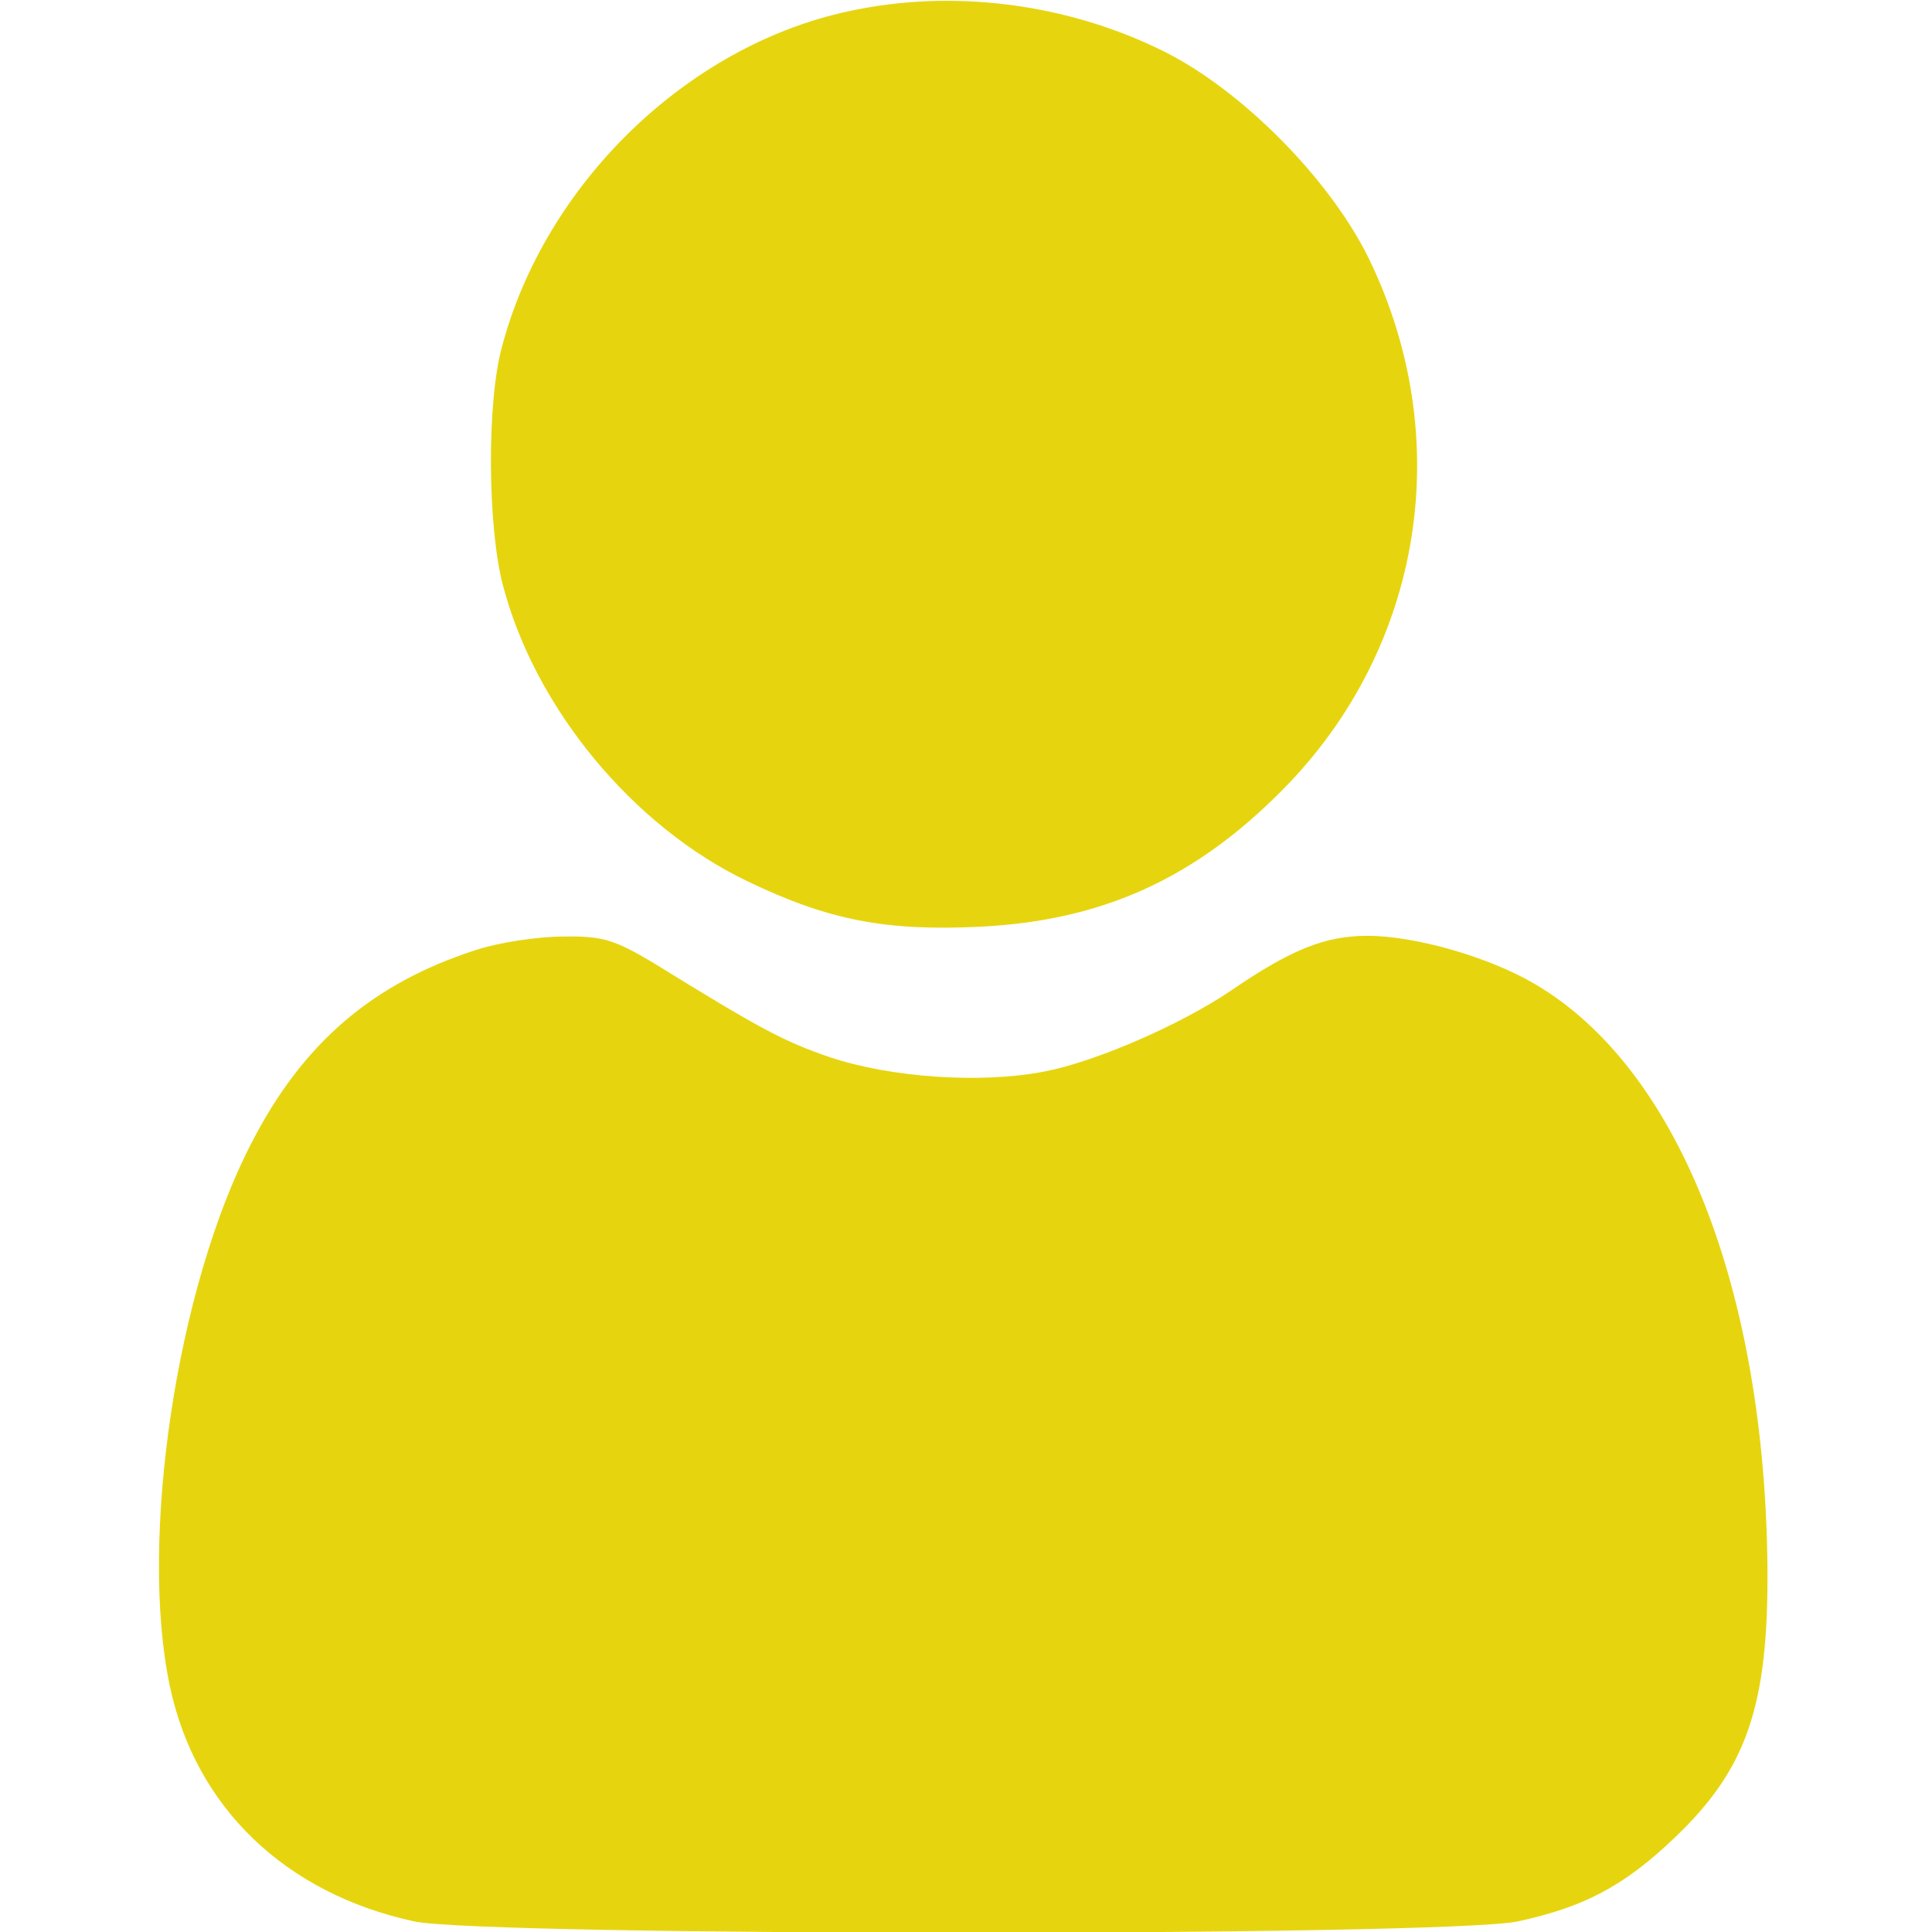 <?xml version="1.0" standalone="no"?>
<!DOCTYPE svg PUBLIC "-//W3C//DTD SVG 20010904//EN"
 "http://www.w3.org/TR/2001/REC-SVG-20010904/DTD/svg10.dtd">
<svg version="1.0" xmlns="http://www.w3.org/2000/svg"
 width="41" height="41" viewBox="0 0 256 256"
 preserveAspectRatio="xMidYMid meet">

<g transform="translate(0,256) scale(0.1,-0.1)"
fill="#e6d50e" stroke="none">
<path d="M1124 2545 c-214 -46 -402 -229 -459 -445 -20 -73 -19 -236 1 -314
42 -163 172 -321 325 -394 106 -51 182 -66 307 -60 163 8 286 64 403 183 185
188 229 465 112 704 -52 105 -169 223 -273 274 -128 63 -279 82 -416 52z"/>
<path d="M630 1301 c-136 -44 -229 -123 -297 -256 -99 -191 -149 -525 -108
-719 34 -161 153 -275 324 -312 97 -20 1365 -20 1462 0 88 19 141 47 207 110
96 91 125 174 124 356 -3 374 -119 665 -308 776 -61 36 -159 64 -222 64 -56 0
-101 -18 -180 -72 -66 -45 -180 -95 -249 -108 -83 -16 -202 -8 -283 19 -61 21
-90 36 -234 125 -52 31 -68 36 -120 35 -34 0 -86 -8 -116 -18z"/>
</g>
</svg>

